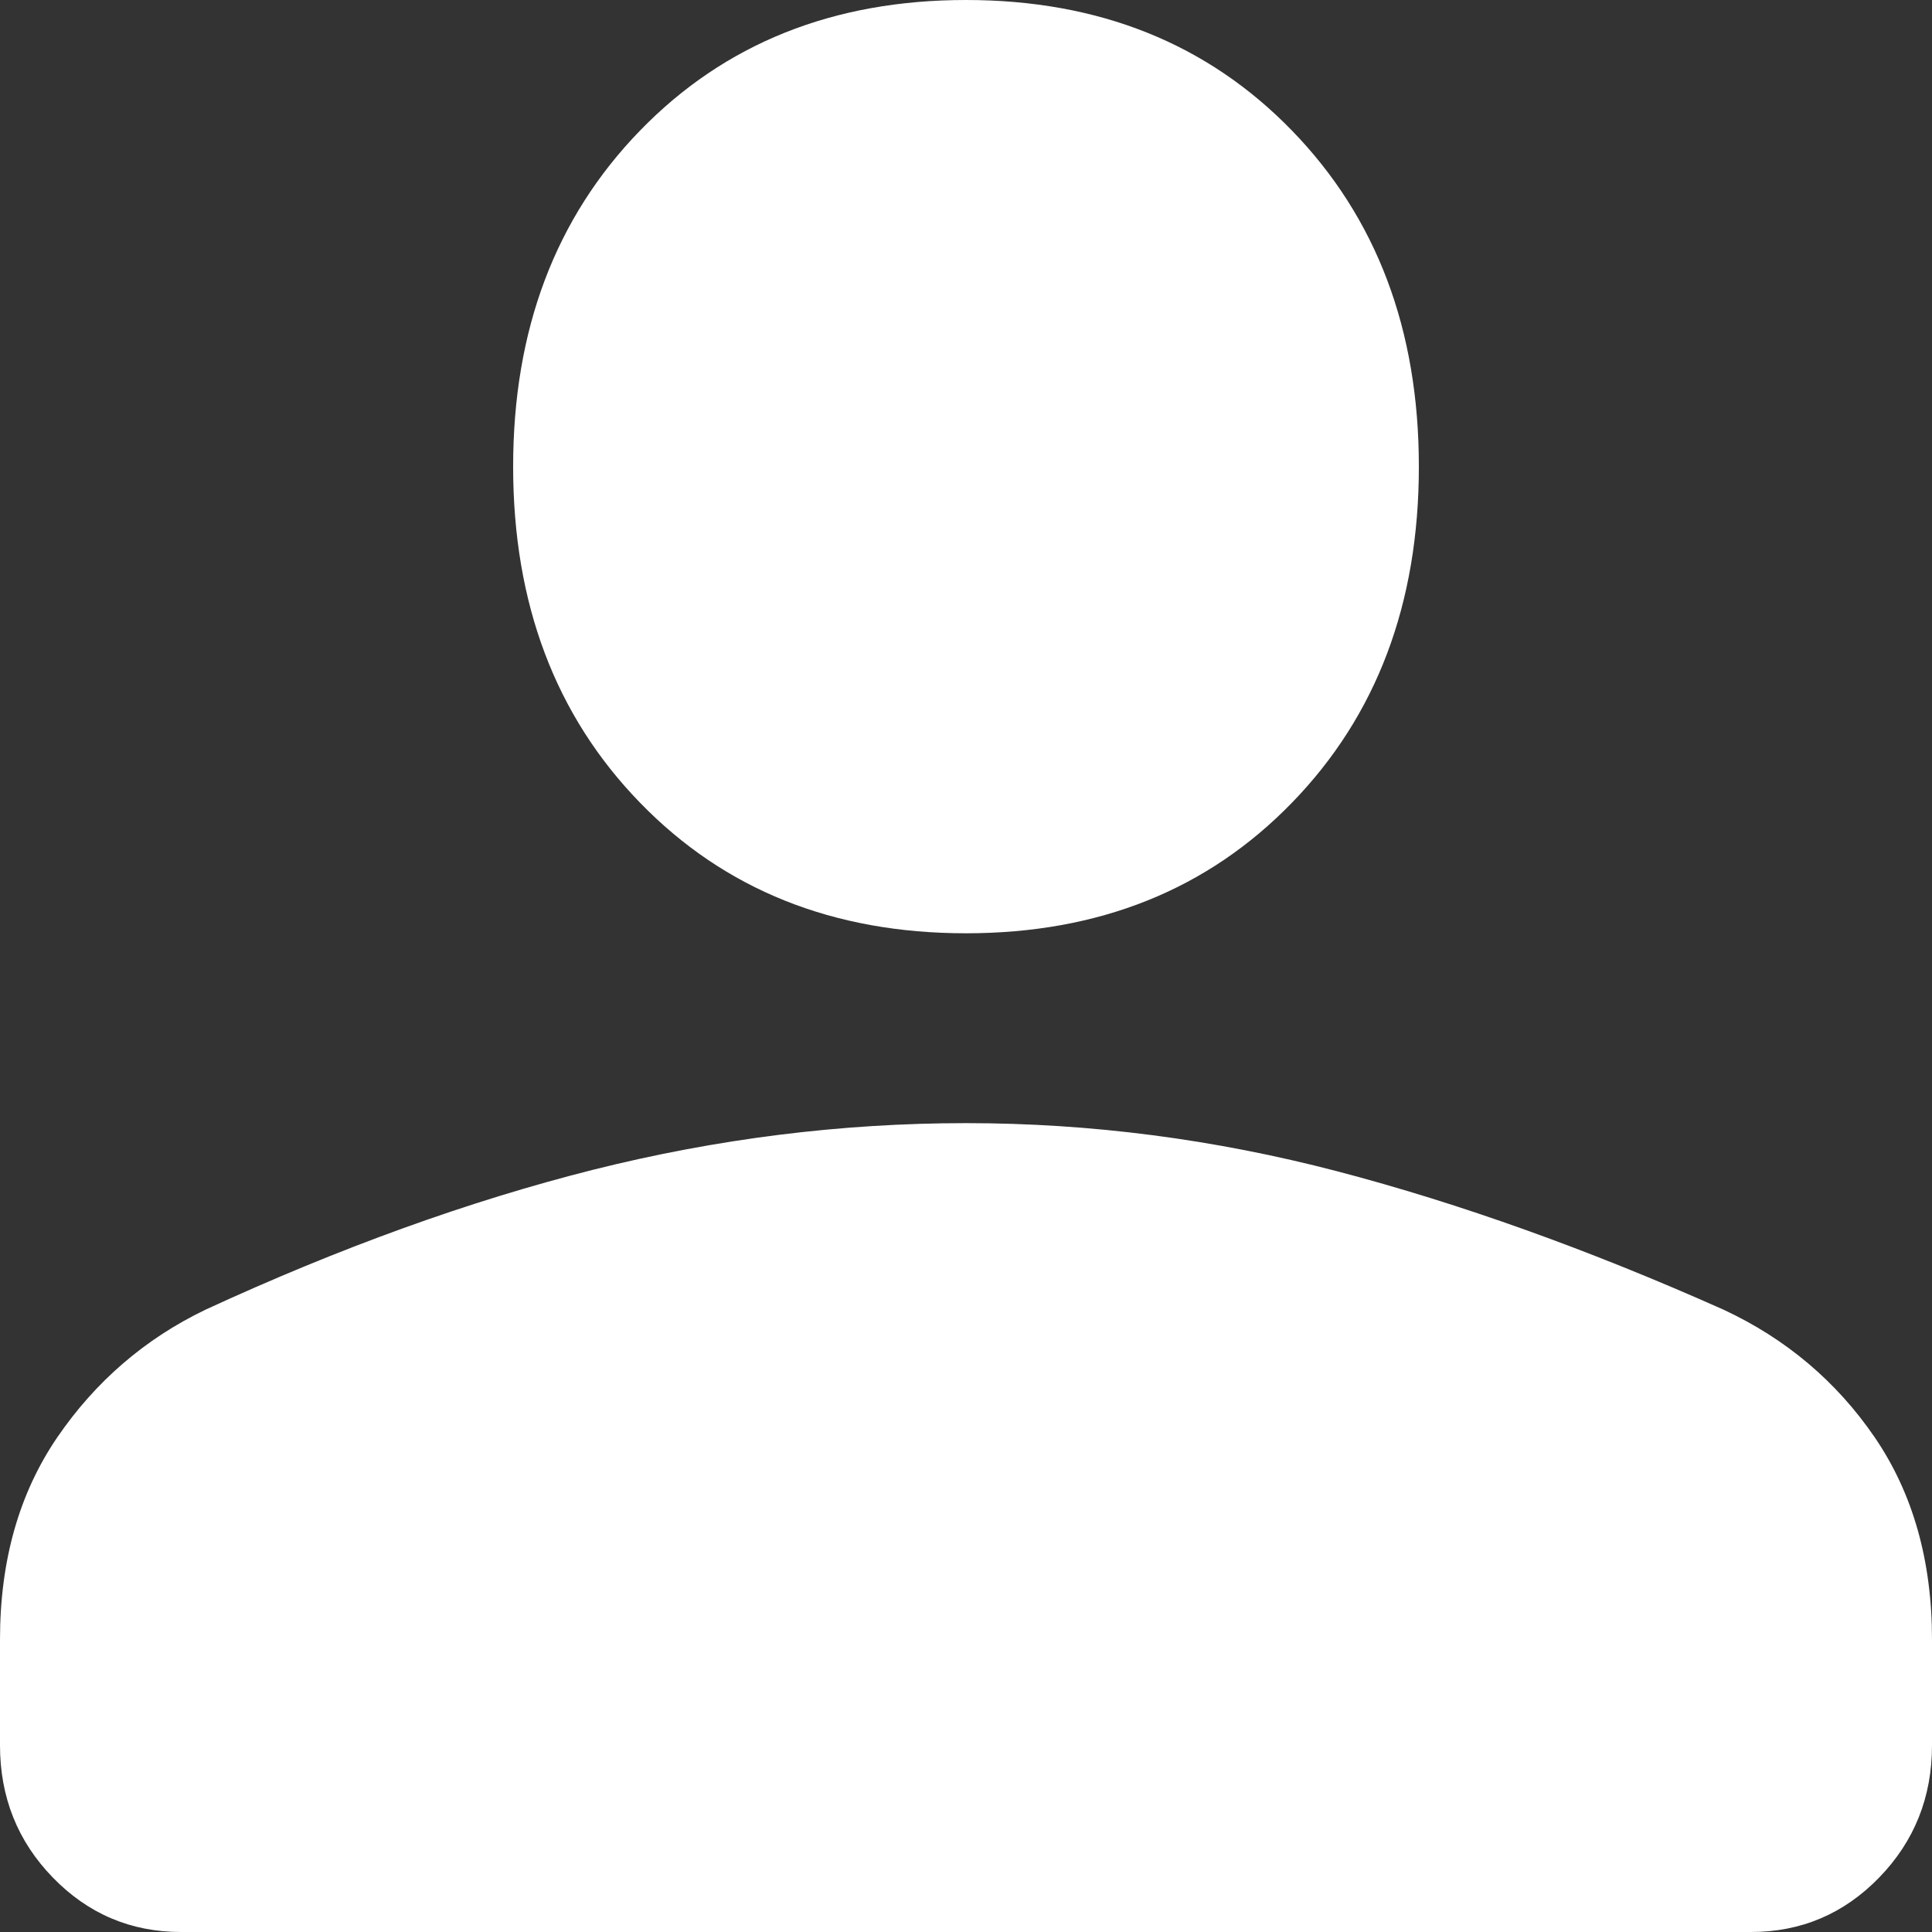 <svg width="15" height="15" viewBox="0 0 15 15" fill="none" xmlns="http://www.w3.org/2000/svg">
<rect x="0" y="0" width="15" height="15" fill="#333333" stroke="none"/>
<path d="M7.5 7.246C6.469 7.246 5.625 6.908 4.969 6.232C4.312 5.556 3.984 4.686 3.984 3.623C3.984 2.56 4.312 1.691 4.969 1.014C5.625 0.338 6.469 0 7.5 0C8.531 0 9.375 0.338 10.031 1.014C10.688 1.691 11.016 2.56 11.016 3.623C11.016 4.686 10.688 5.556 10.031 6.232C9.375 6.908 8.531 7.246 7.5 7.246ZM0 13.551V12.729C0 12.118 0.148 11.594 0.445 11.159C0.742 10.725 1.125 10.395 1.594 10.169C2.641 9.686 3.645 9.324 4.605 9.082C5.566 8.841 6.531 8.72 7.5 8.72C8.469 8.72 9.43 8.845 10.383 9.094C11.336 9.344 12.336 9.702 13.383 10.169C13.867 10.395 14.258 10.725 14.555 11.159C14.852 11.594 15 12.118 15 12.729V13.551C15 13.953 14.863 14.296 14.59 14.577C14.316 14.859 13.984 15 13.594 15H1.406C1.016 15 0.684 14.859 0.41 14.577C0.137 14.296 0 13.953 0 13.551Z" fill="white"/>
</svg>
